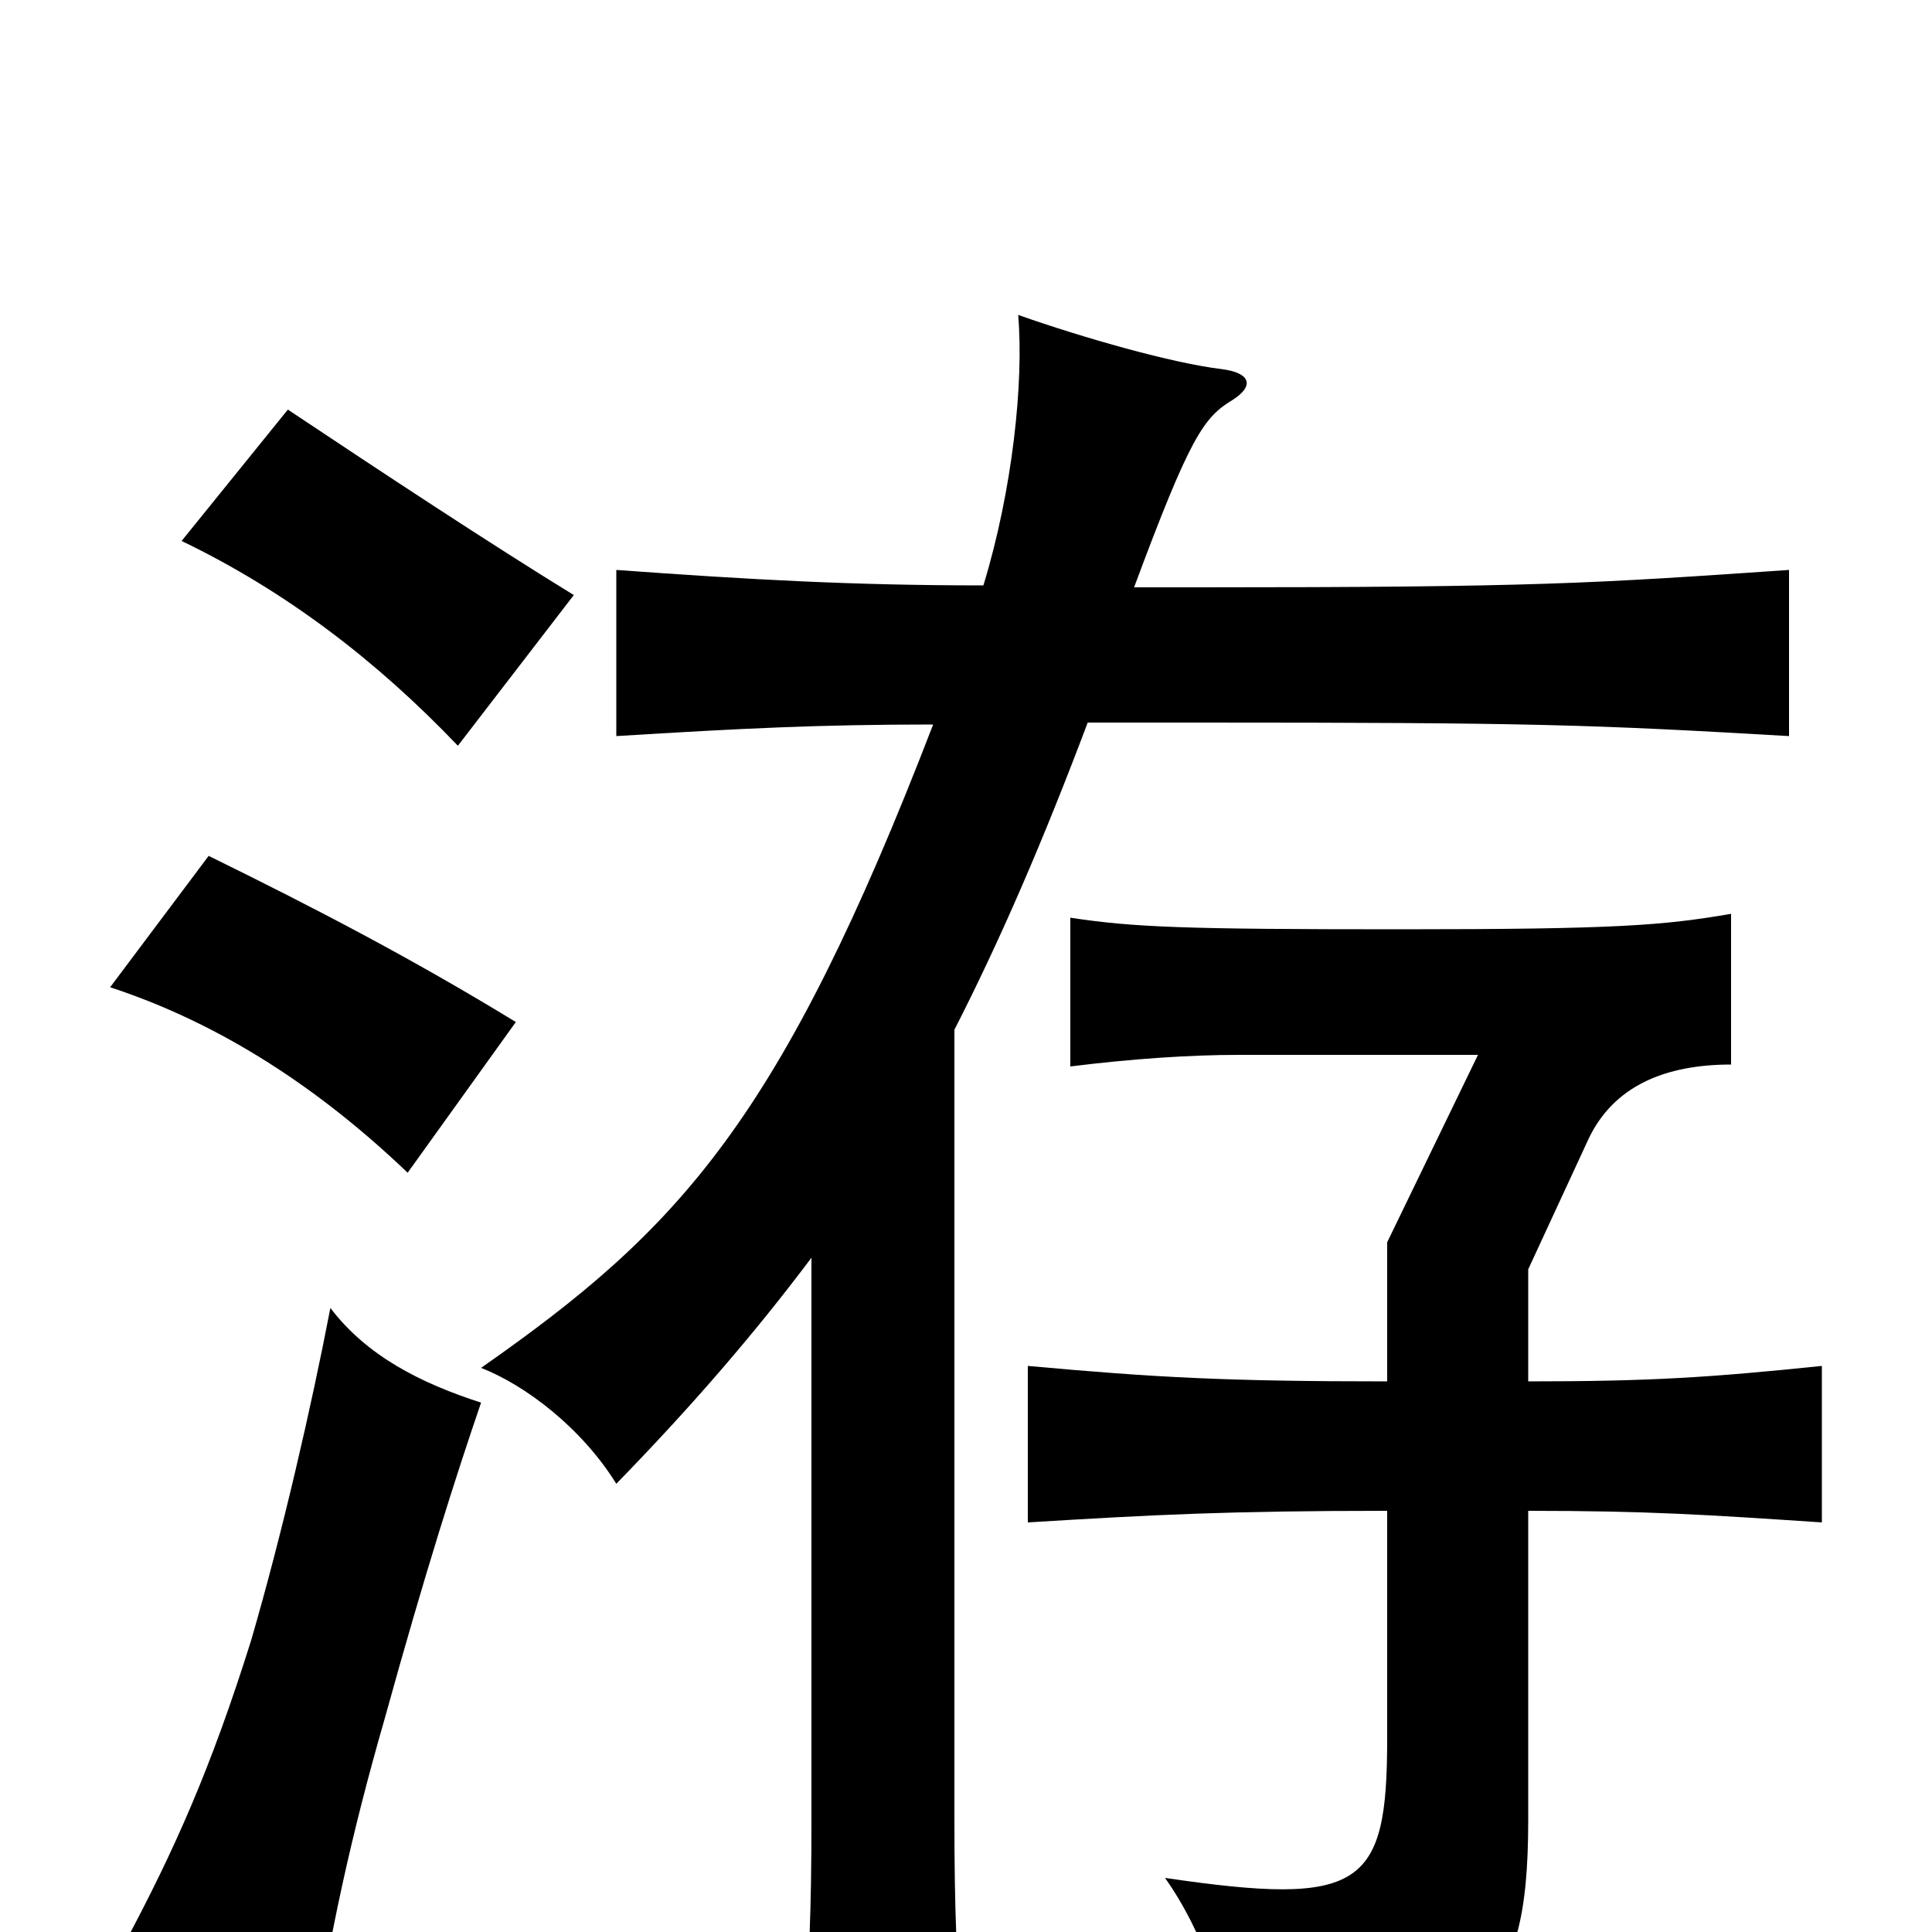 <svg xmlns="http://www.w3.org/2000/svg" viewBox="0 -1000 1000 1000">
	<path fill="#000000" d="M791 -285V-343L822 -410C835 -438 862 -449 896 -449V-527C861 -521 837 -519 725 -519C613 -519 587 -520 554 -525V-448C586 -452 616 -454 641 -454H765L718 -357V-285C635 -285 598 -287 532 -293V-212C597 -216 636 -218 718 -218V-100C718 -23 705 -13 603 -28C623 0 638 43 638 72C766 57 791 39 791 -58V-218C853 -218 883 -216 943 -212V-293C885 -287 854 -285 791 -285ZM483 -625C404 -420 352 -364 249 -292C272 -283 301 -261 319 -232C357 -271 390 -309 420 -349V-57C420 -15 419 20 415 63H499C495 20 494 -15 494 -57V-467C518 -514 540 -565 563 -626C580 -626 600 -626 621 -626C793 -626 823 -625 926 -619V-705C824 -698 795 -696 621 -696C609 -696 598 -696 587 -696C616 -774 623 -784 638 -793C649 -800 648 -807 632 -809C607 -812 561 -825 527 -837C530 -802 524 -746 509 -697C441 -697 388 -700 319 -705V-619C384 -623 424 -625 483 -625ZM249 -274C218 -284 190 -298 171 -323C161 -271 146 -206 130 -151C109 -84 90 -42 65 5C98 22 125 40 161 65C170 3 182 -51 199 -110C220 -186 236 -236 249 -274ZM267 -471C213 -504 163 -530 108 -557L57 -489C115 -470 166 -436 211 -393ZM297 -692C253 -719 197 -756 149 -788L94 -720C148 -694 195 -658 237 -614Z"/>
</svg>